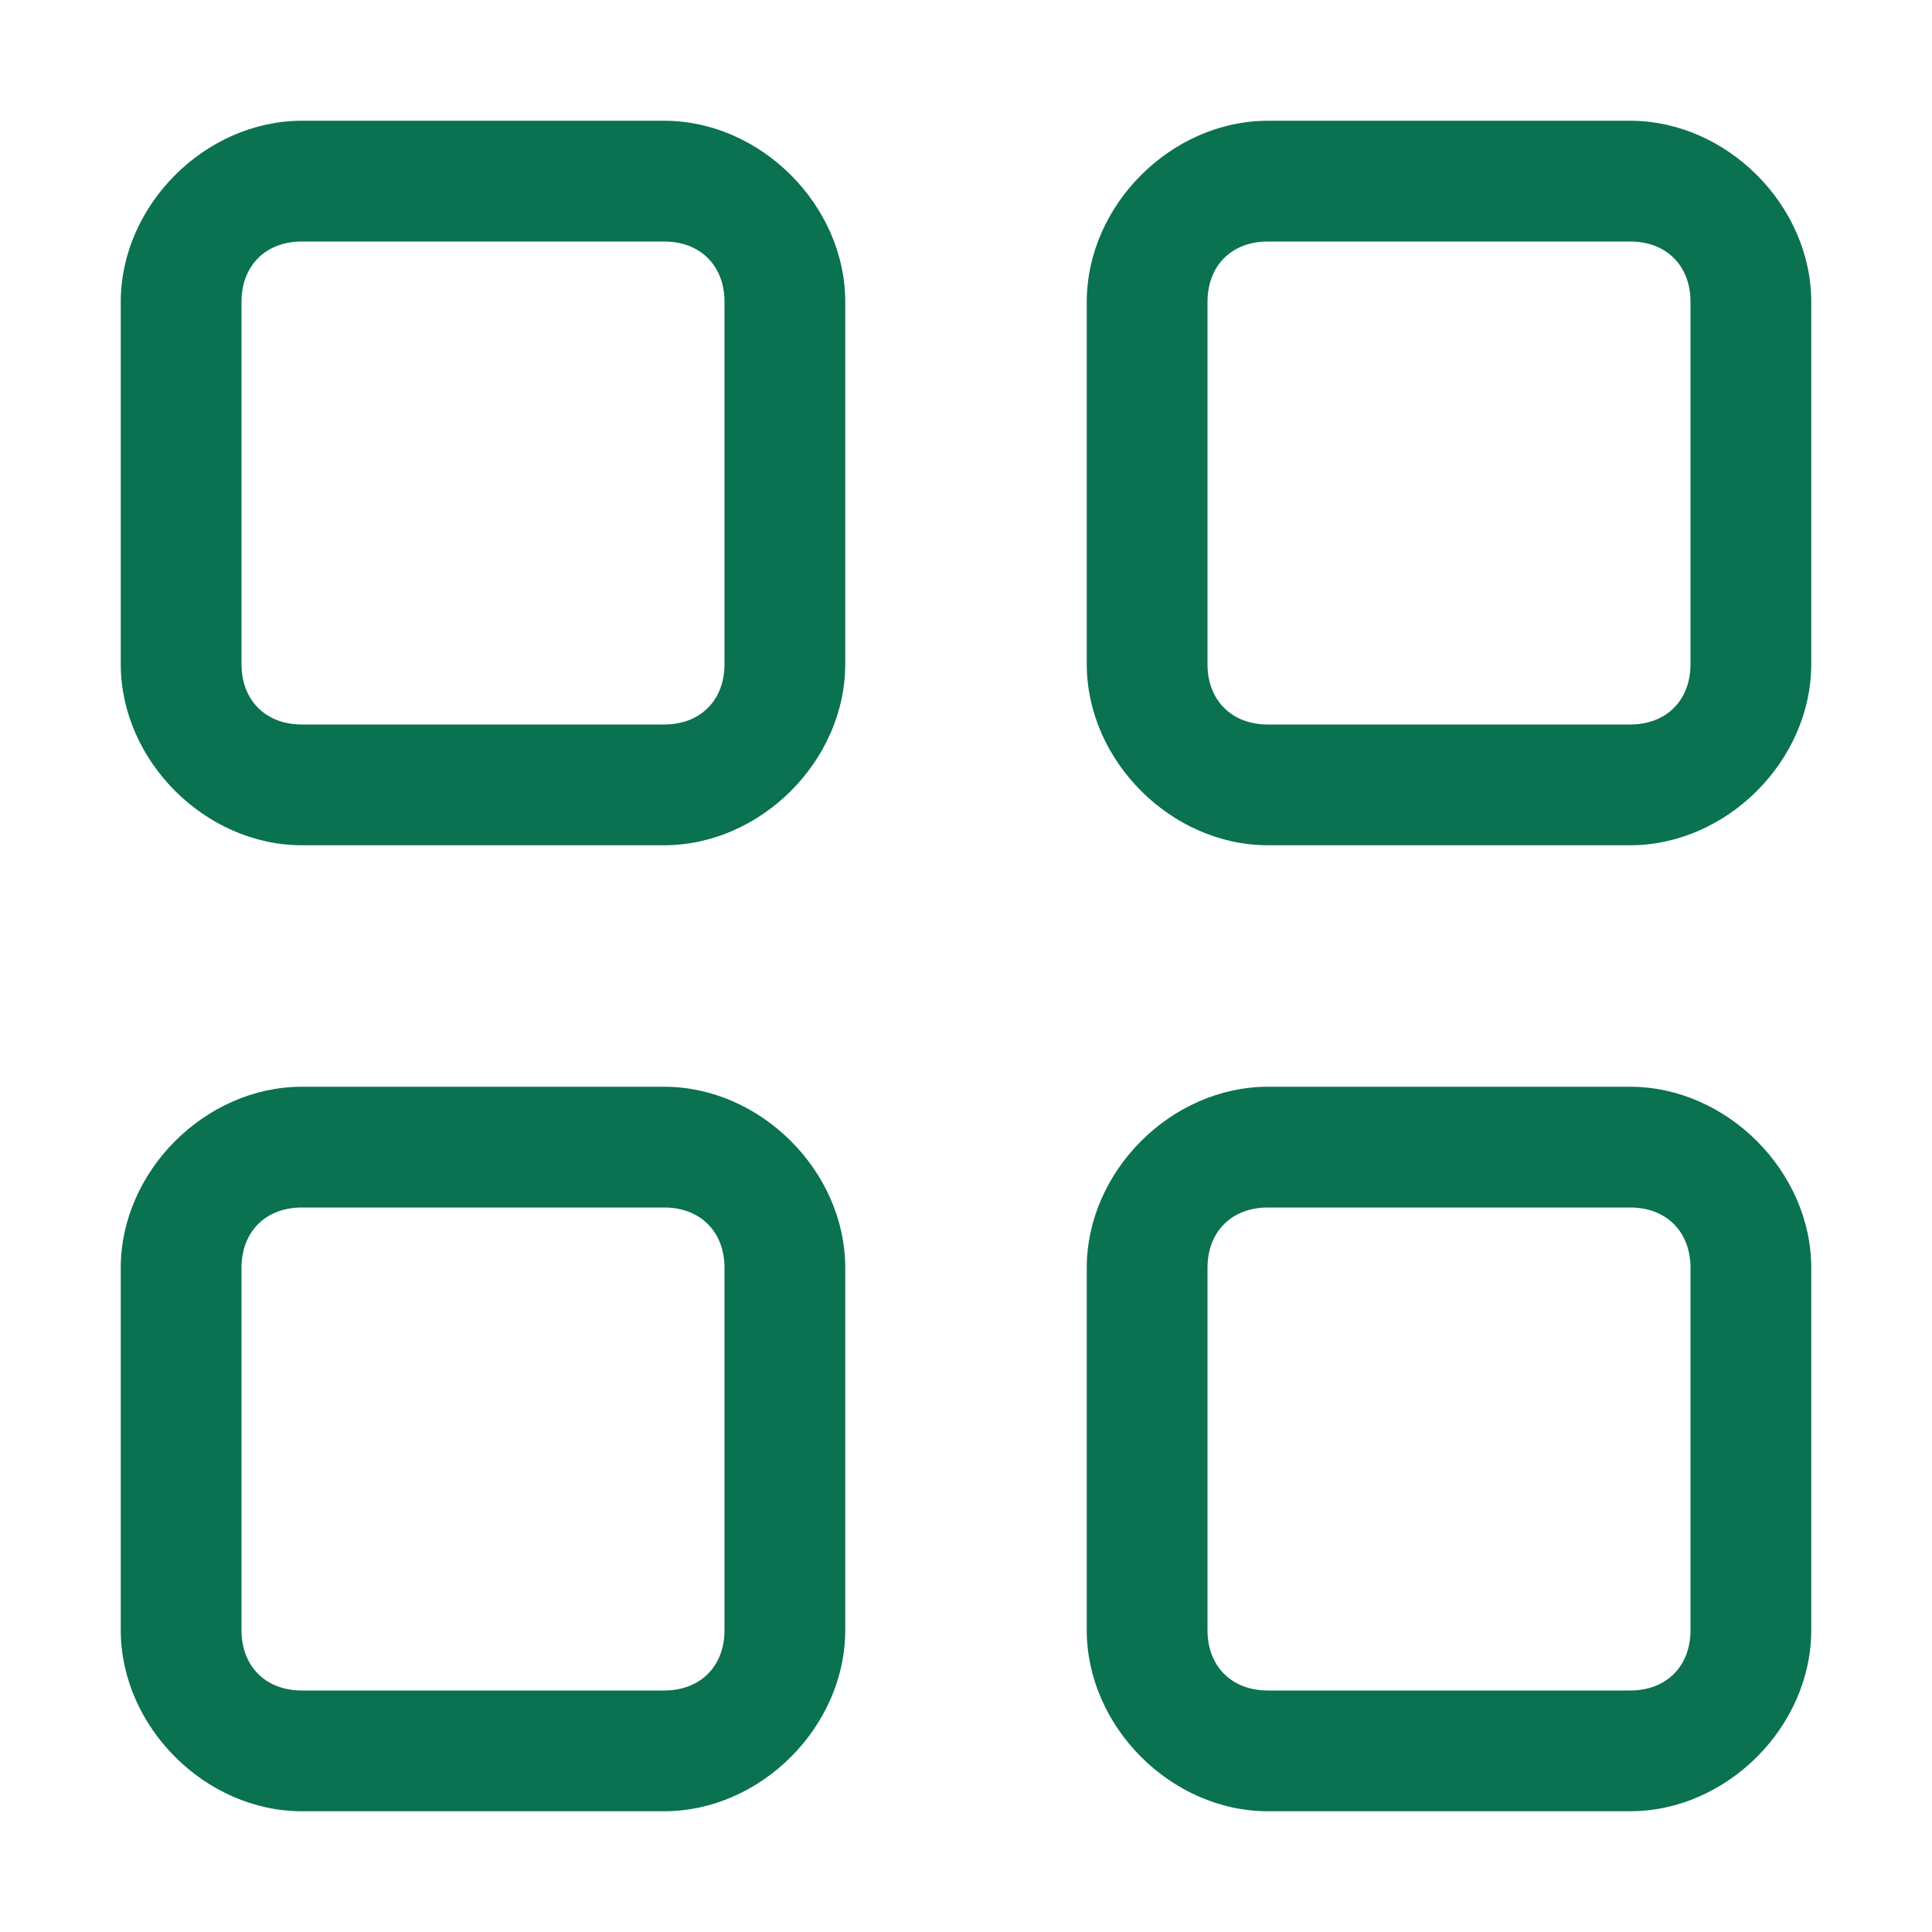 <?xml version="1.0" encoding="utf-8"?>
<!-- Generator: Adobe Illustrator 24.0.2, SVG Export Plug-In . SVG Version: 6.00 Build 0)  -->
<svg version="1.1" id="Layer_1" xmlns="http://www.w3.org/2000/svg" xmlns:xlink="http://www.w3.org/1999/xlink" x="0px" y="0px"
	 viewBox="0 0 16 16" style="enable-background:new 0 0 16 16;" xml:space="preserve">
<style type="text/css">
	.st0{fill:#0A7151;}
</style>
<path class="st0" d="M1,2.5C1,1.7,1.7,1,2.5,1h3C6.3,1,7,1.7,7,2.5v3C7,6.3,6.3,7,5.5,7h-3C1.7,7,1,6.3,1,5.5V2.5z M2.5,2
	C2.2,2,2,2.2,2,2.5v3C2,5.8,2.2,6,2.5,6h3C5.8,6,6,5.8,6,5.5v-3C6,2.2,5.8,2,5.5,2H2.5z M9,2.5C9,1.7,9.7,1,10.5,1h3
	C14.3,1,15,1.7,15,2.5v3C15,6.3,14.3,7,13.5,7h-3C9.7,7,9,6.3,9,5.5V2.5z M10.5,2C10.2,2,10,2.2,10,2.5v3C10,5.8,10.2,6,10.5,6h3
	C13.8,6,14,5.8,14,5.5v-3C14,2.2,13.8,2,13.5,2H10.5z M1,10.5C1,9.7,1.7,9,2.5,9h3C6.3,9,7,9.7,7,10.5v3C7,14.3,6.3,15,5.5,15h-3
	C1.7,15,1,14.3,1,13.5V10.5z M2.5,10C2.2,10,2,10.2,2,10.5v3C2,13.8,2.2,14,2.5,14h3C5.8,14,6,13.8,6,13.5v-3C6,10.2,5.8,10,5.5,10
	H2.5z M9,10.5C9,9.7,9.7,9,10.5,9h3c0.8,0,1.5,0.7,1.5,1.5v3c0,0.8-0.7,1.5-1.5,1.5h-3C9.7,15,9,14.3,9,13.5V10.5z M10.5,10
	c-0.3,0-0.5,0.2-0.5,0.5v3c0,0.3,0.2,0.5,0.5,0.5h3c0.3,0,0.5-0.2,0.5-0.5v-3c0-0.3-0.2-0.5-0.5-0.5H10.5z"/>
</svg>
